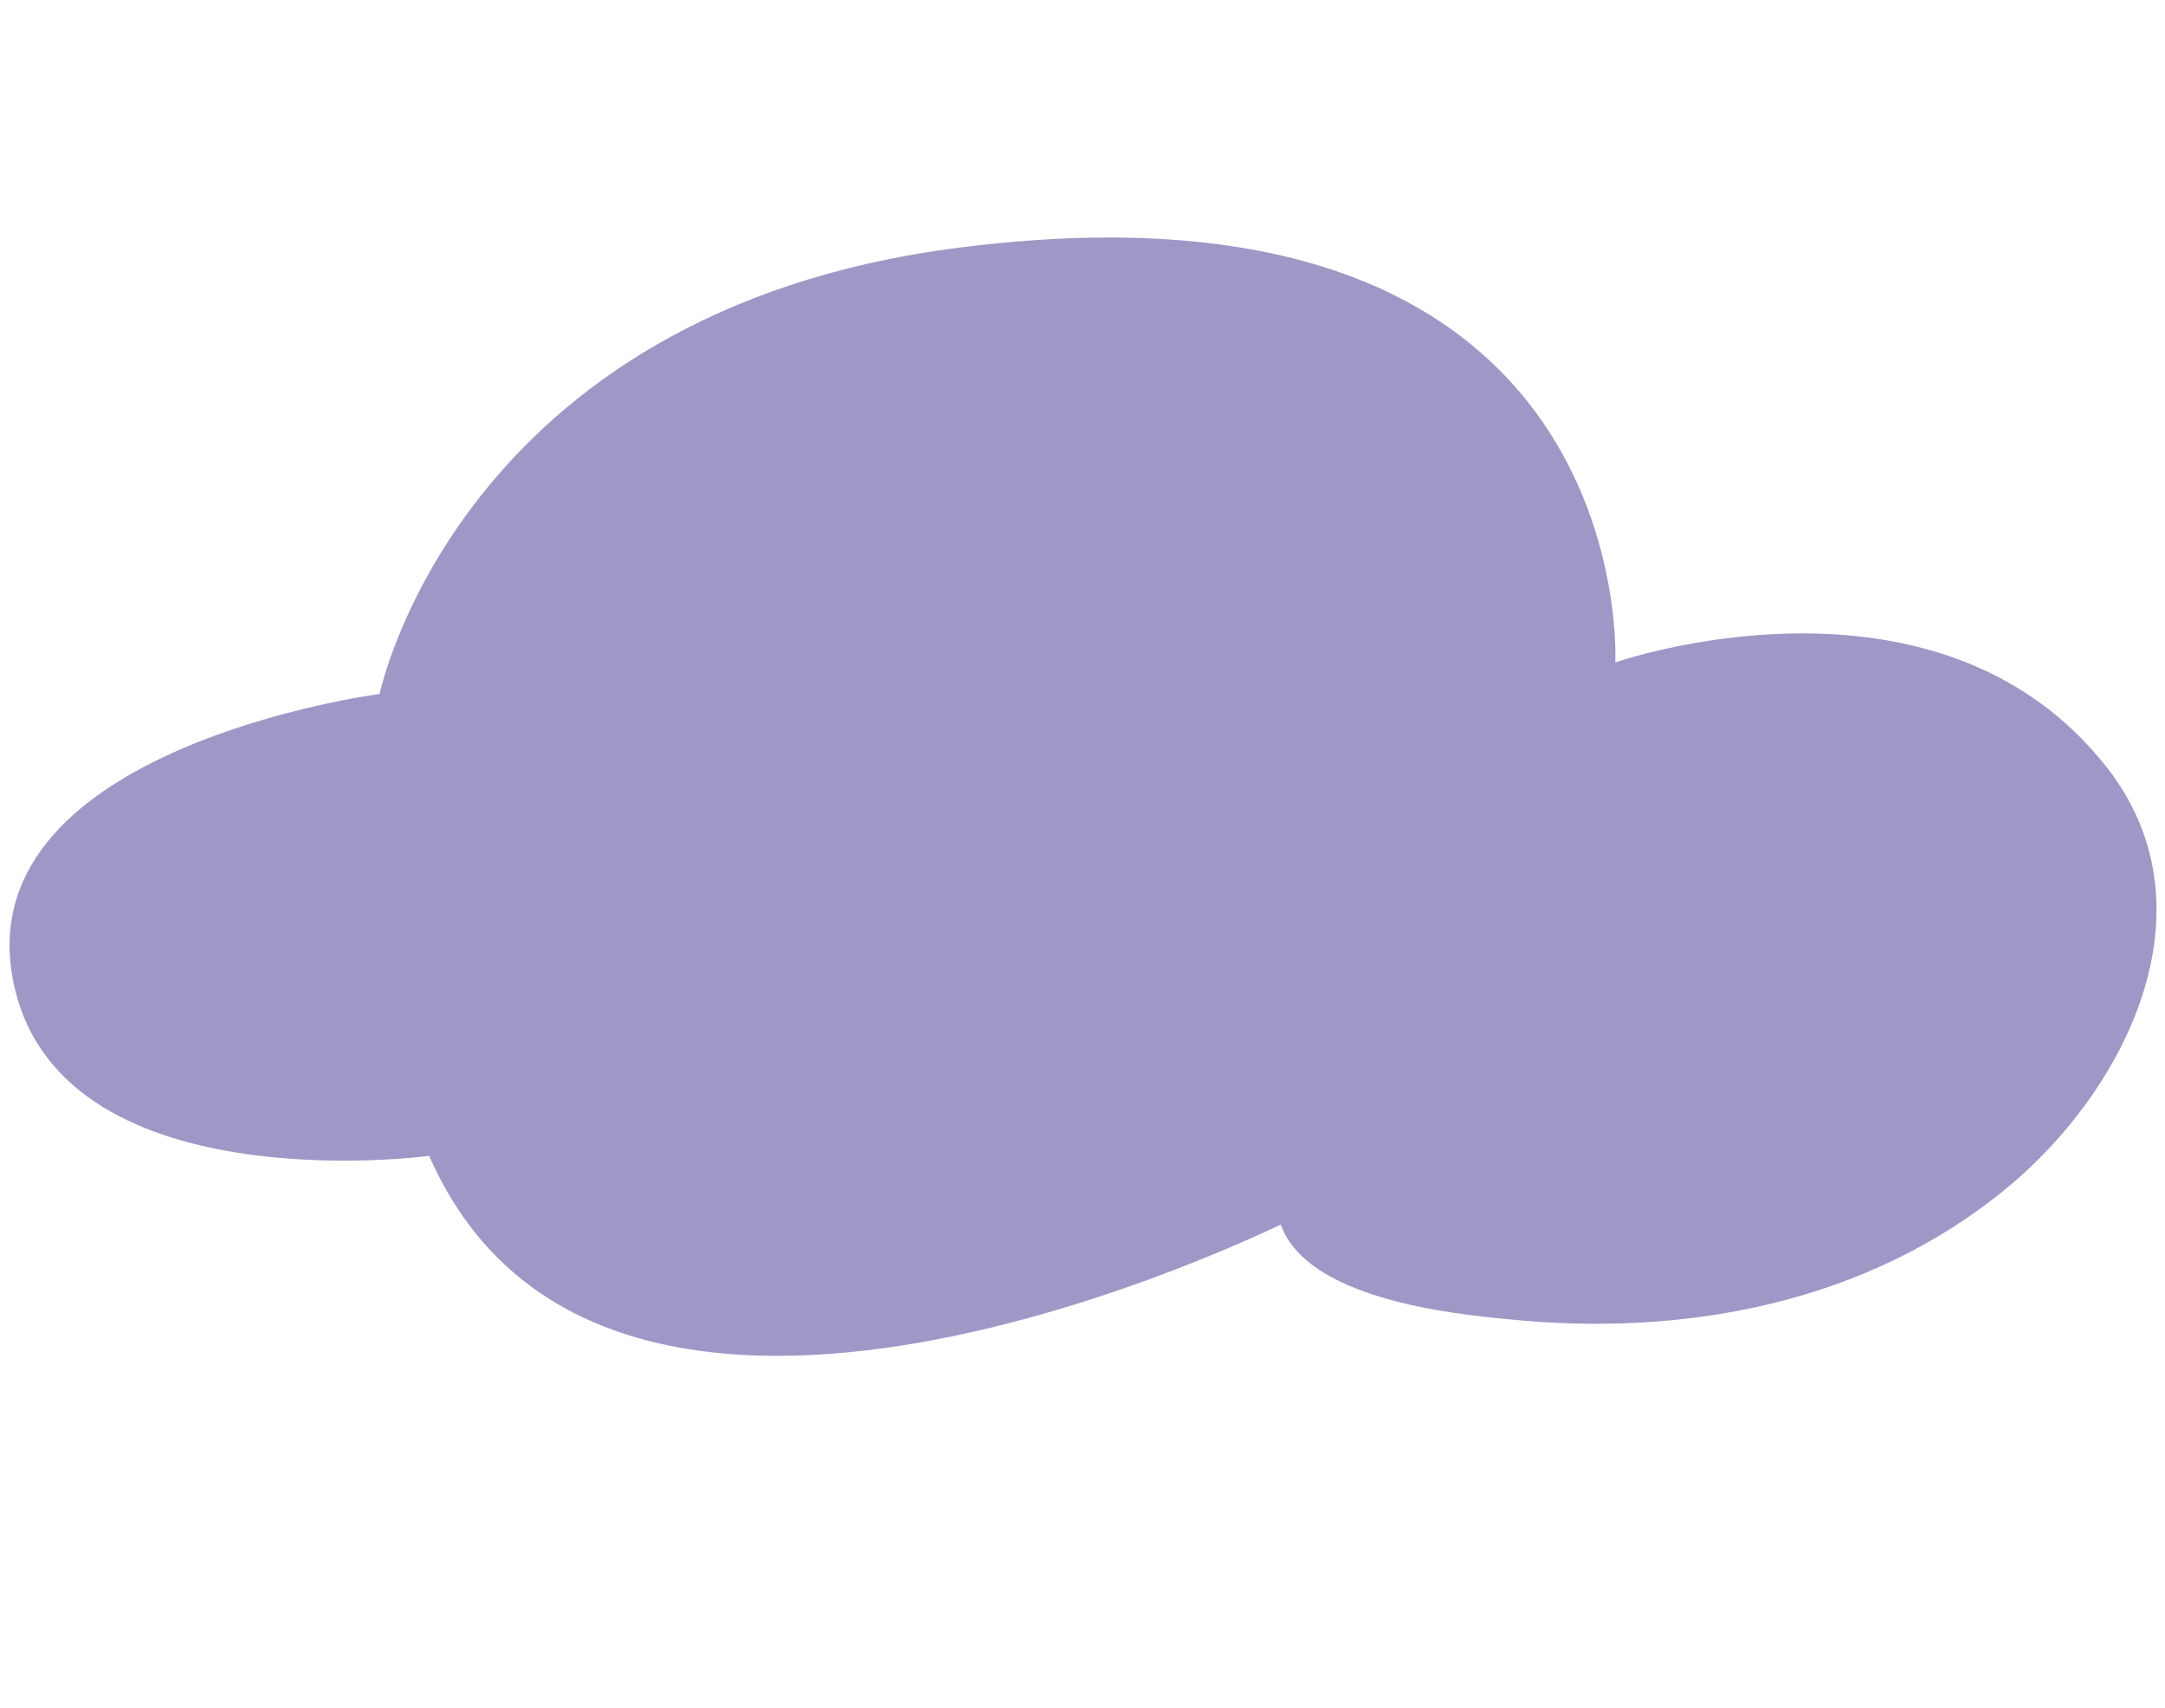 <?xml version="1.0" encoding="utf-8"?>
<!-- Generator: Adobe Illustrator 19.2.0, SVG Export Plug-In . SVG Version: 6.00 Build 0)  -->
<svg version="1.1" id="Layer_1" xmlns="http://www.w3.org/2000/svg" xmlns:xlink="http://www.w3.org/1999/xlink" x="0px" y="0px"
	 viewBox="0 0 192.2 151.6" style="enable-background:new 0 0 192.2 151.6;" xml:space="preserve">
<style type="text/css">
	.st0{fill:#A097C6;}
</style>
<path class="st0" d="M38.1,102.6c0,0-33.4,4.5-37-15.9s32.6-25.1,32.6-25.1s7-33.9,51.3-39.6c60.7-7.8,58.4,36.8,58.4,36.8
	s28.6-10,43.7,9.4c9.7,12.5,1.6,28.6-9,37.3c-12.4,10.2-28.6,13.2-44.2,11.6c-5.4-0.5-17.9-1.9-20.2-8.4
	C113.5,108.7,53.9,138.6,38.1,102.6z"/>
</svg>
